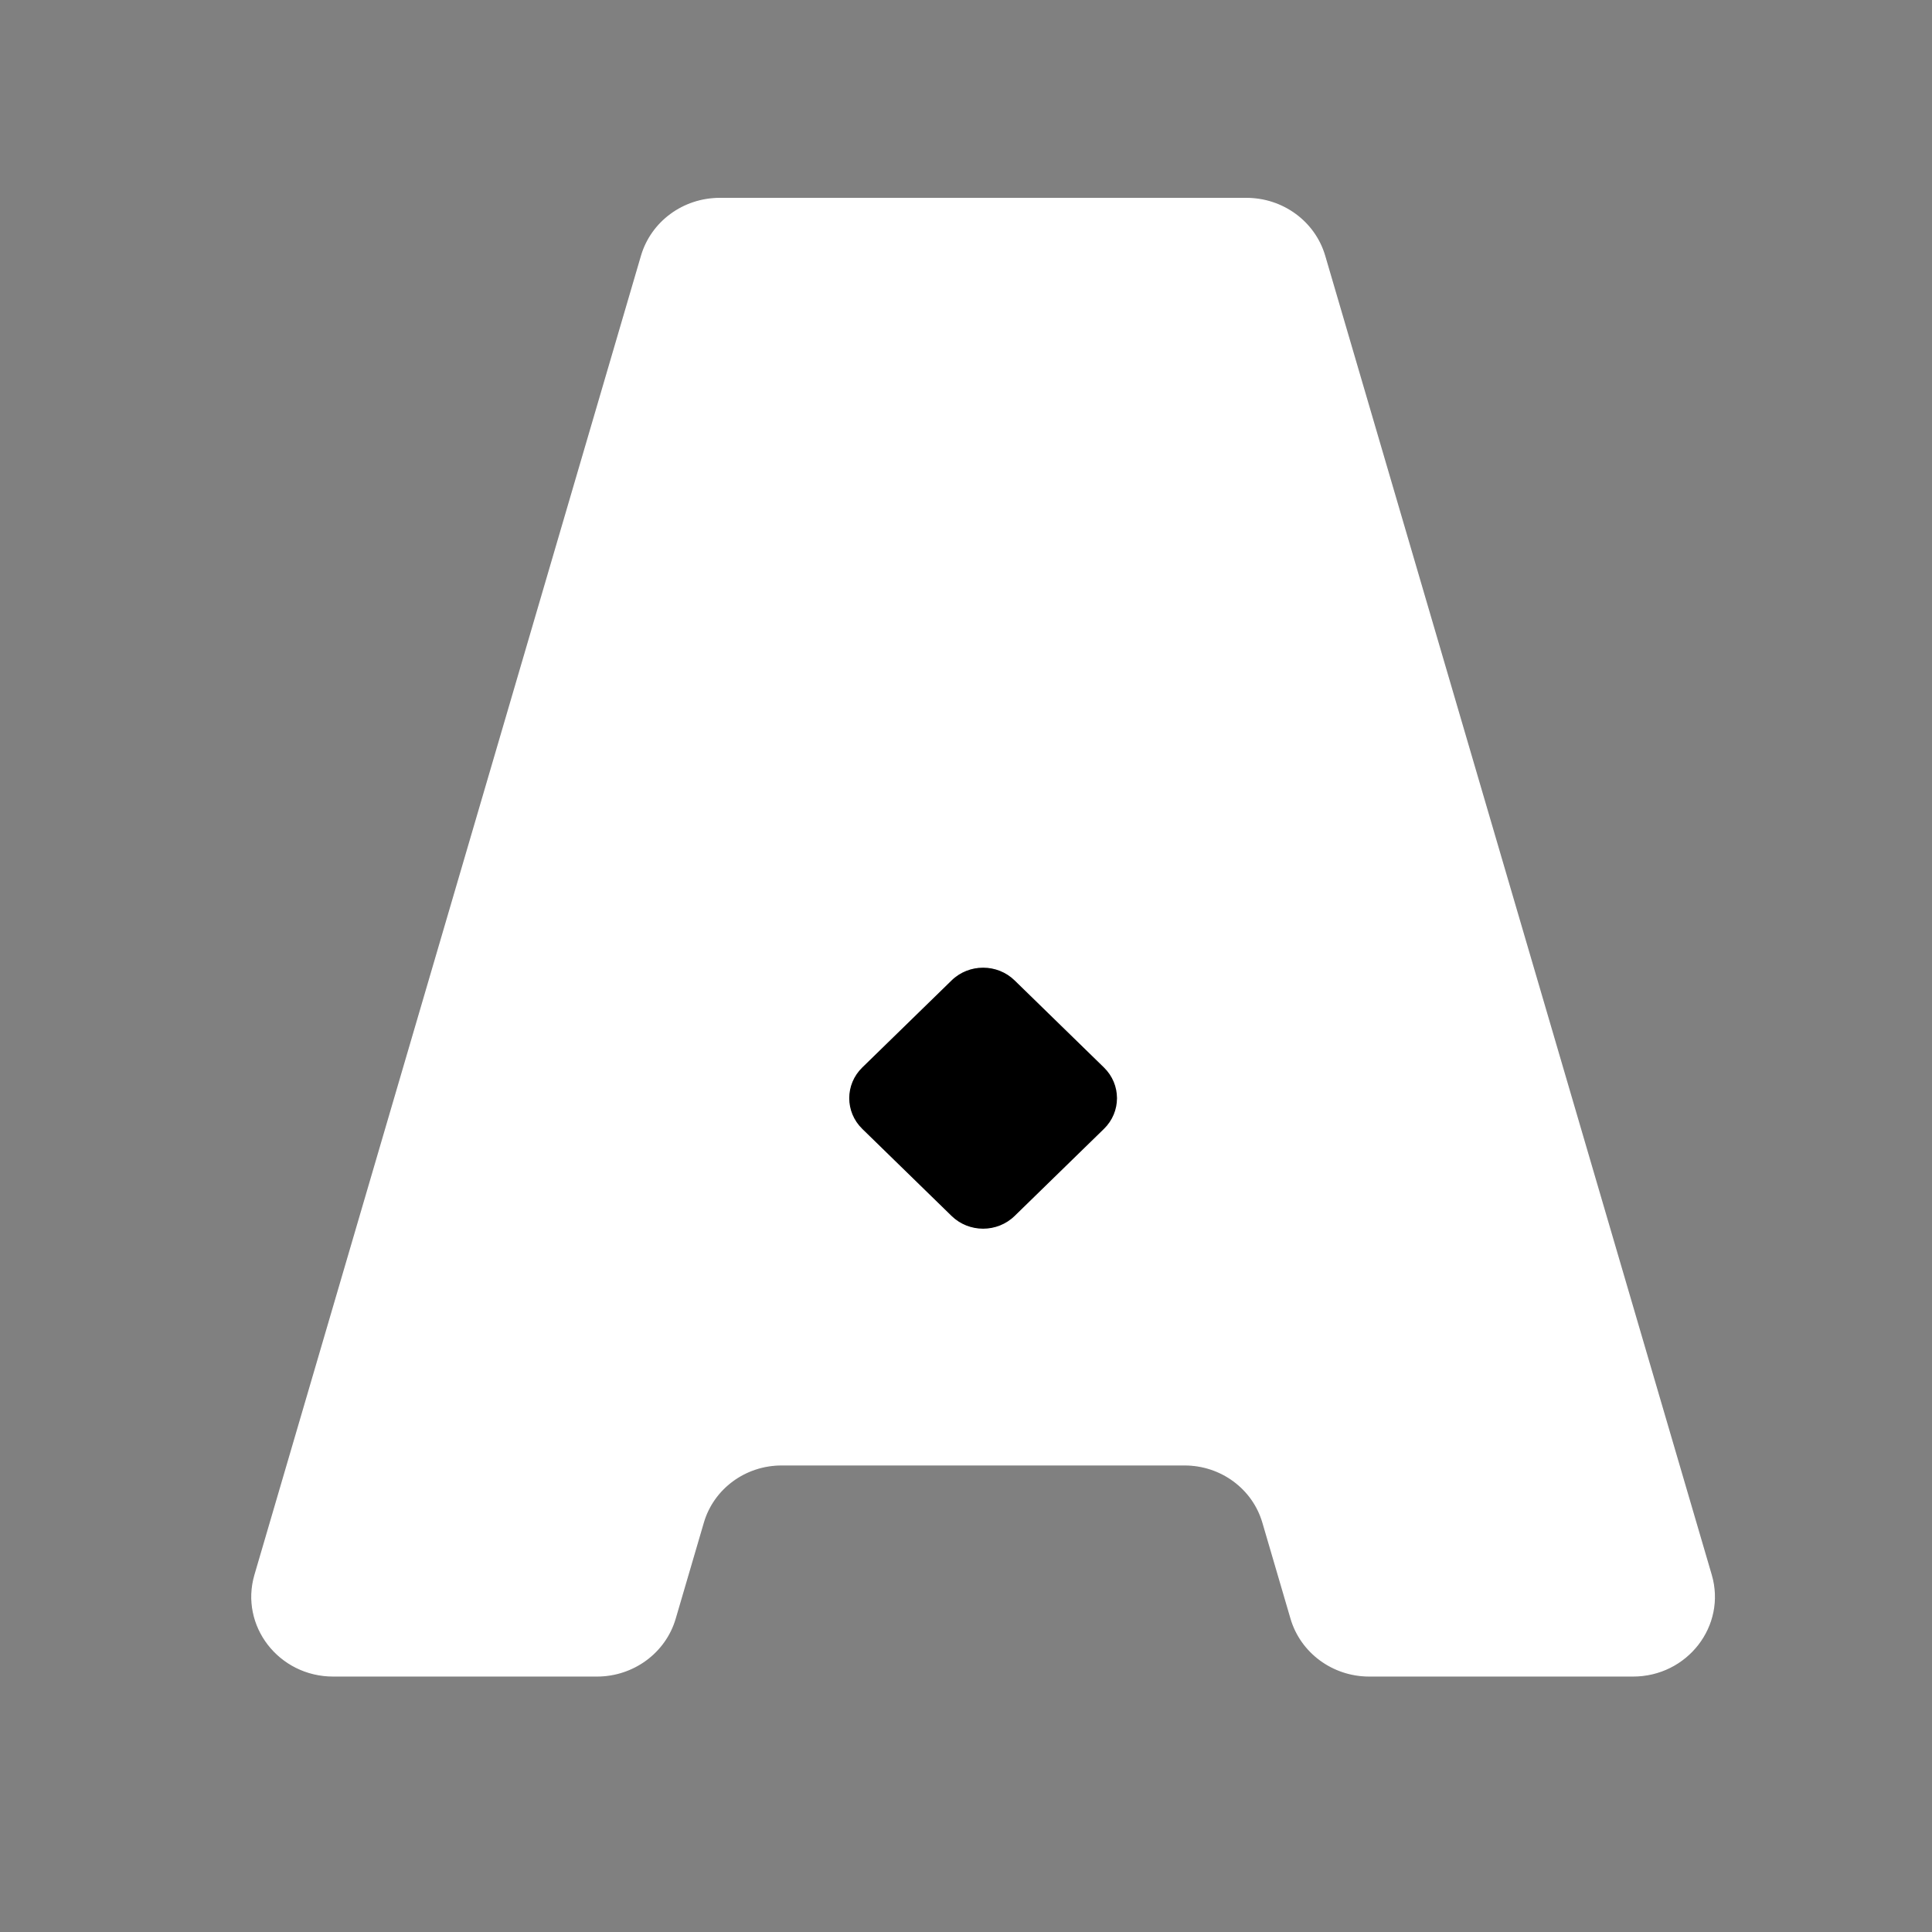 <?xml version="1.0" encoding="UTF-8"?>
<svg id="Layer_1" data-name="Layer 1" xmlns="http://www.w3.org/2000/svg" width="1787.21" height="1787.21" viewBox="0 0 1787.21 1787.21">
  <rect x="0" y="0" width="1787.21" height="1787.21" fill="#808080" stroke="none"/>
  <defs>
    <style>
      .cls-1 {
        fill: #000;
      }

      .cls-1, .cls-2 {
        stroke: #ffffff;
        stroke-miterlimit: 10;
      }

      .cls-2 {
        fill: #ffffff;
      }
    </style>
  </defs>
  <path class="cls-2" d="m1510.65,1550.42h-244.04c-33.6,0-63.12-21.71-72.35-53.21l-26.04-88.85c-9.23-31.49-38.76-53.21-72.35-53.21h-372.88c-33.6,0-63.12,21.71-72.35,53.21l-26.04,88.85c-9.23,31.49-38.76,53.21-72.35,53.21h-244.04c-49.99,0-86.09-46.65-72.35-93.52l87.04-297.01,57.21-195.27,28.62-97.64,28.61-97.63,57.22-195.27,57.22-195.28,41.63-142.06c9.23-31.49,38.76-53.21,72.35-53.21h487.33c33.6,0,63.12,21.71,72.35,53.21l41.63,142.06,57.22,195.28,57.22,195.27,28.61,97.63,28.62,97.64,57.21,195.27,87.04,297.01c13.73,46.87-22.36,93.52-72.35,93.52Z"/>
  <path class="cls-1" d="m938.94,906.57l82.62,80.55c16.3,15.89,16.3,41.65,0,57.53l-82.62,80.55c-16.3,15.89-42.72,15.89-59.01,0l-82.62-80.55c-16.3-15.89-16.3-41.65,0-57.53l82.62-80.55c16.3-15.89,42.72-15.89,59.01,0Z"/>
</svg>